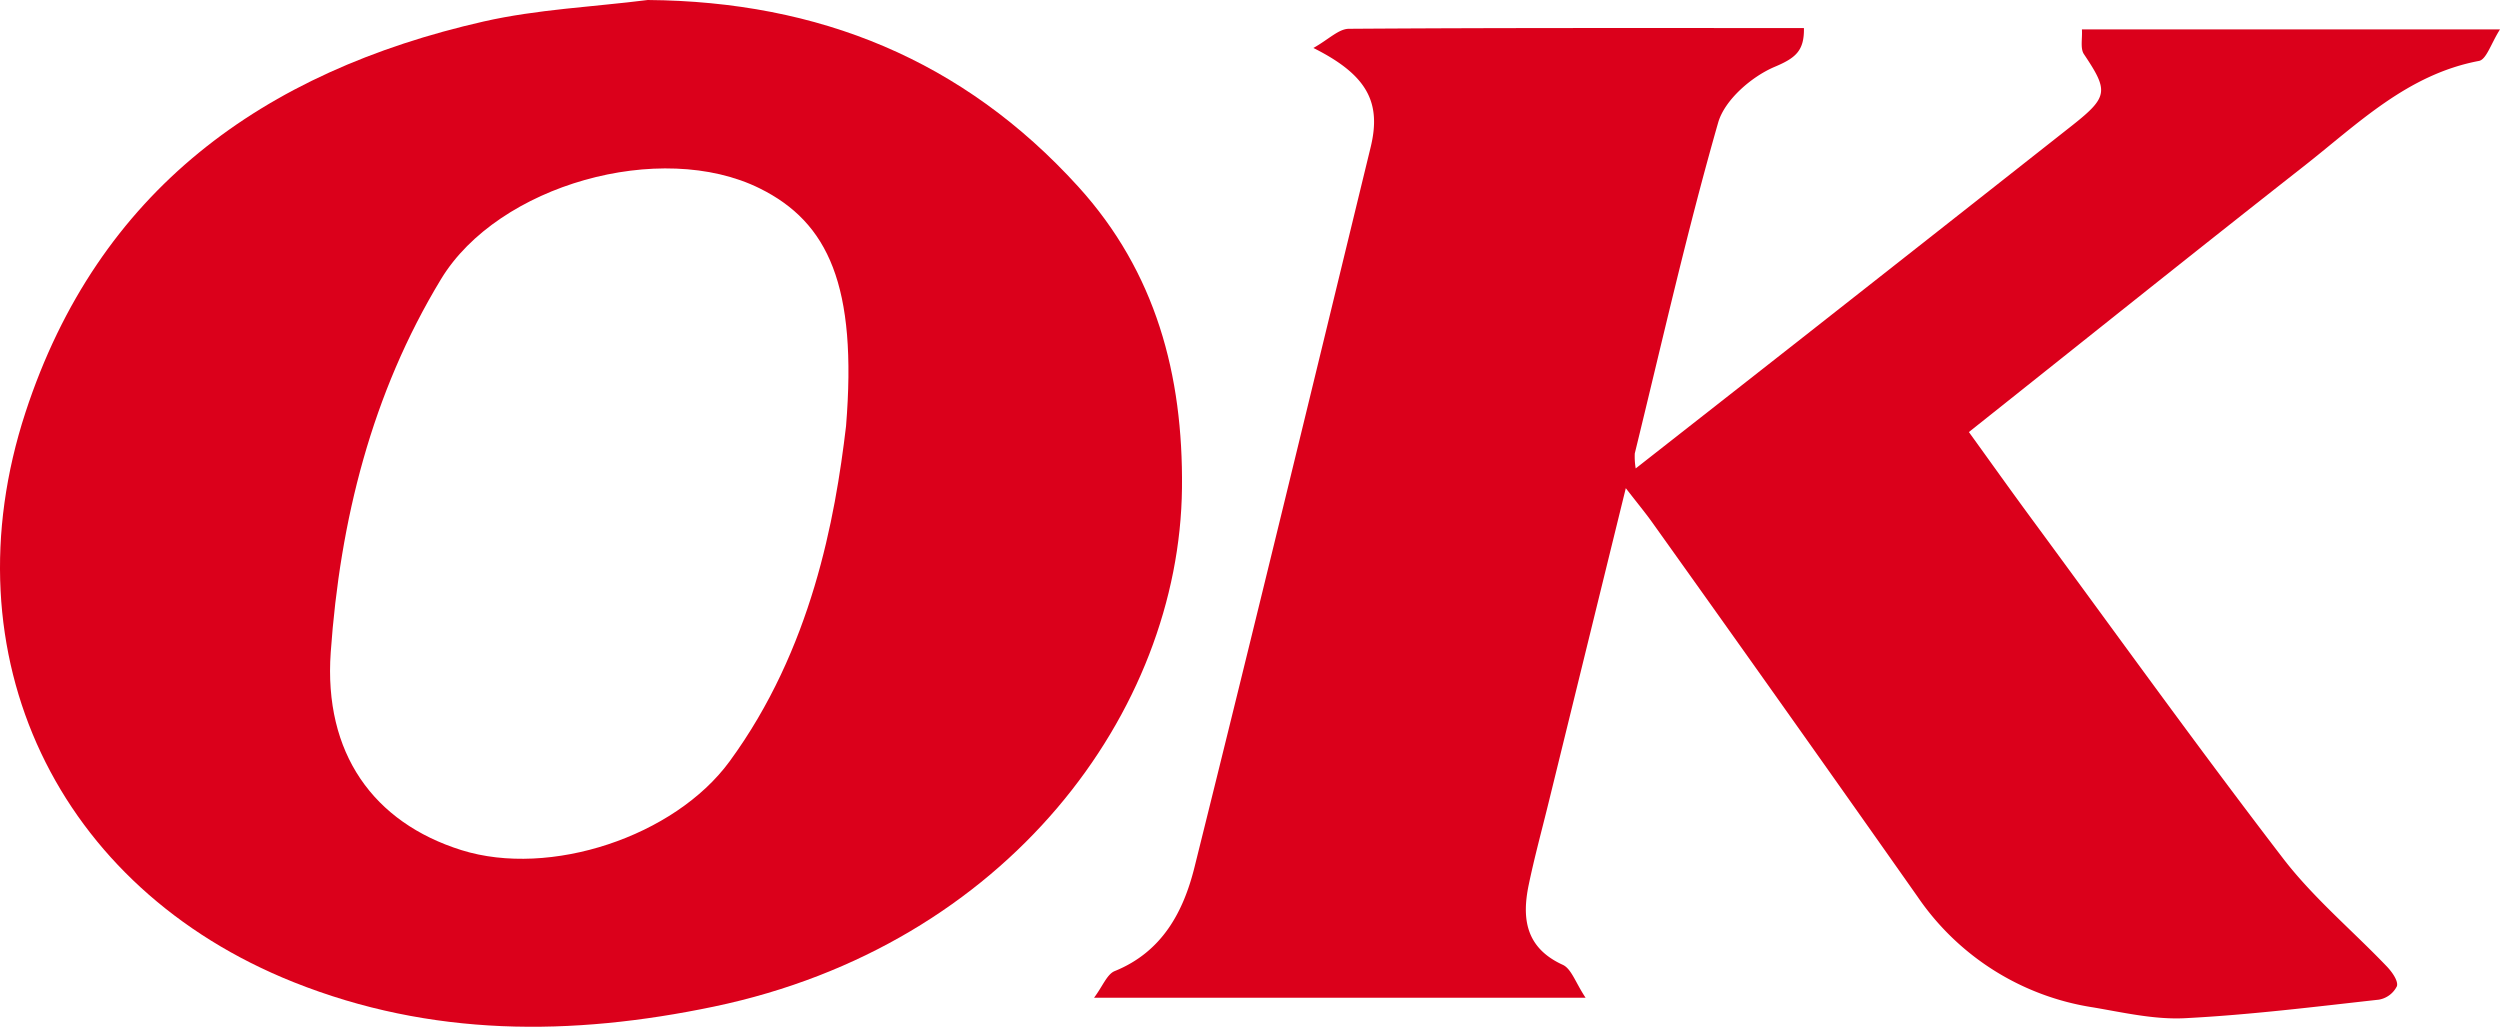 <svg xmlns="http://www.w3.org/2000/svg" width="271.934" height="111.69" viewBox="0 0 271.934 111.69">
  <g id="Group_157" data-name="Group 157" transform="translate(-460.083 -994.87)">
    <path id="Path_373" data-name="Path 373" d="M665.634,1048.706c-2.919,11.887-5.664,23.063-8.407,34.239-.729,2.972-1.535,5.928-2.157,8.923-.765,3.688-.305,6.85,3.705,8.683.944.431,1.391,1.942,2.487,3.585h-53.47c.962-1.288,1.413-2.561,2.246-2.9,5.167-2.093,7.473-6.443,8.682-11.3,6.492-26.081,12.814-52.2,19.161-78.321,1.188-4.887-.379-7.862-6.228-10.791,1.651-.927,2.75-2.078,3.857-2.086,16.464-.115,32.929-.08,49.5-.08.044,2.47-.9,3.254-3.172,4.213-2.52,1.063-5.449,3.6-6.158,6.07-3.406,11.887-6.124,23.969-9.069,35.986a7.7,7.7,0,0,0,.1,1.633c6.291-4.932,12.255-9.6,18.21-14.278q14.659-11.517,29.3-23.056c3.916-3.1,3.915-3.737,1.244-7.733-.414-.62-.155-1.685-.217-2.691h45.478c-.971,1.519-1.477,3.277-2.288,3.43-7.806,1.473-13.188,6.854-19.032,11.439-12.086,9.484-24.074,19.093-36.453,28.93,2.294,3.175,4.5,6.281,6.76,9.35,9.1,12.363,18.056,24.829,27.4,37.008,3.287,4.287,7.537,7.837,11.3,11.772.556.583,1.26,1.56,1.1,2.141a2.7,2.7,0,0,1-1.961,1.47c-7.022.781-14.047,1.656-21.1,2.017-3.285.168-6.647-.608-9.938-1.169a28.3,28.3,0,0,1-19.124-12.02q-14.4-20.461-28.941-40.823C667.7,1051.305,666.878,1050.315,665.634,1048.706Z" transform="translate(-28.707 -0.736)" fill="#db001b"/>
    <path id="Path_374" data-name="Path 374" d="M530.543,994.87c18.617.15,34.309,6.525,46.824,20.3,8.458,9.313,11.414,20.5,11.284,32.781-.258,24.3-18.982,49.732-50.908,56.409-15.513,3.245-30.765,3.312-45.721-2.656-25.725-10.266-37.816-35.54-29.165-61.983,7.891-24.123,25.83-37.05,49.839-42.514C518.52,995.885,524.587,995.622,530.543,994.87Zm21.566,46.361c1.242-15.255-1.913-22.169-9.391-25.872-10.759-5.329-28.442-.391-34.661,9.87-7.555,12.462-10.986,26.274-12,40.6-.773,10.983,4.651,18.51,14.22,21.512,9.62,3.018,23.179-1.473,29.16-9.644C548.374,1065.493,550.92,1051.272,552.109,1041.231Z" transform="translate(0)" fill="#db001b"/>
  </g>
</svg>
